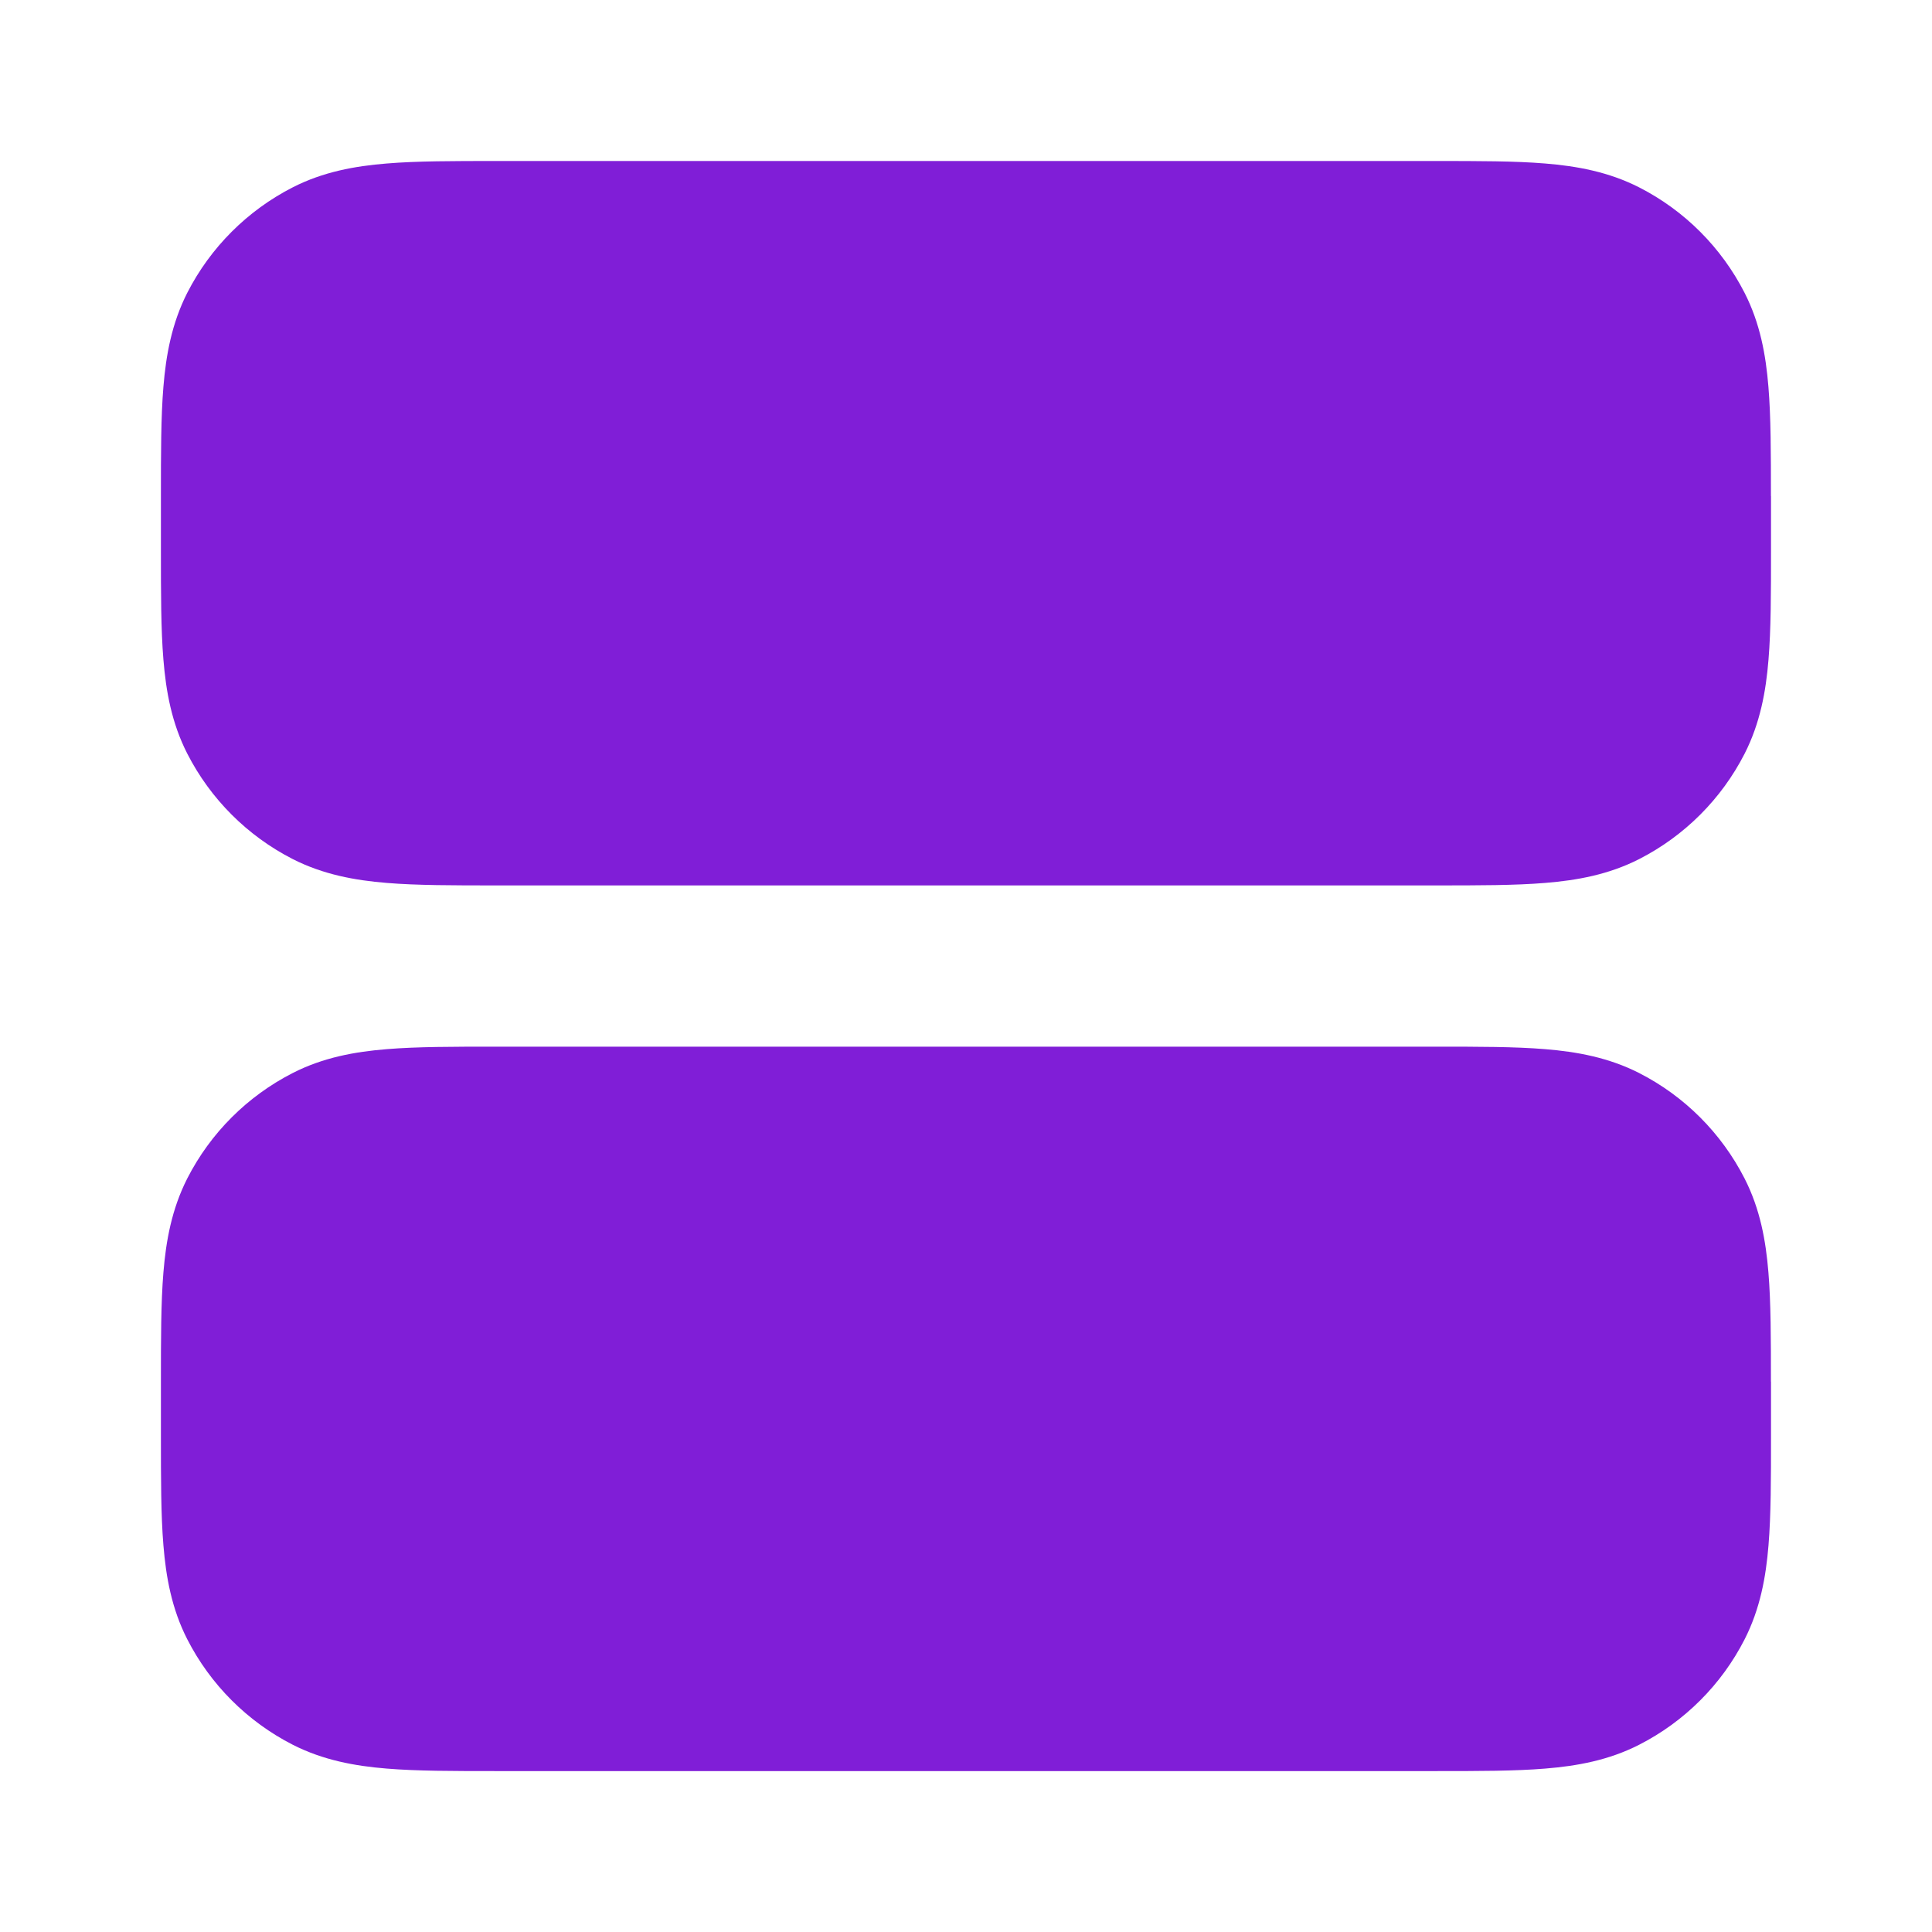 <svg fill="none" height="24" viewBox="0 0 24 24" width="24" xmlns="http://www.w3.org/2000/svg"><g clip-rule="evenodd" fill="#801ed7" fill-rule="evenodd"><path d="m22 17.162v.677c0 .527 0 .982-.031 1.357-.032.395-.104.789-.296 1.167-.288.565-.747 1.023-1.311 1.311-.378.193-.772.264-1.167.296-.374.031-.829.031-1.357.031h-11.677c-.527 0-.982 0-1.357-.031-.395-.032-.789-.104-1.167-.296-.564-.288-1.023-.747-1.311-1.311-.193-.378-.264-.772-.296-1.167-.031-.374-.031-.829-.031-1.356v-.677c-0-.527-0-.982.031-1.356.032-.395.104-.789.296-1.167.288-.565.747-1.023 1.311-1.311.378-.193.772-.264 1.167-.296.375-.031.829-.031 1.356-.031h11.677c.527 0 .982 0 1.357.031.395.032.789.104 1.167.296.565.288 1.023.747 1.311 1.311.193.378.264.772.296 1.167.031.374.031.829.031 1.357z"/><path d="m22 6.161v.677c0 .527 0 .982-.031 1.356-.032.395-.104.789-.296 1.167-.288.564-.747 1.023-1.311 1.311-.378.193-.772.264-1.167.296-.374.031-.829.031-1.357.031h-11.677c-.527 0-.982 0-1.357-.031-.395-.032-.789-.104-1.167-.296-.564-.288-1.023-.747-1.311-1.311-.193-.378-.264-.772-.296-1.167-.031-.375-.031-.829-.031-1.356v-.677c-0-.527-0-.982.031-1.356.032-.395.104-.789.296-1.167.288-.564.747-1.023 1.311-1.311.378-.193.772-.264 1.167-.296.375-.031.829-.031 1.356-.031h11.677c.527-0.0.982-0 1.357.031.395.032.789.104 1.167.296.565.288 1.023.747 1.311 1.311.193.378.264.772.296 1.167.031.375.031.829.031 1.356z"/></g></svg>